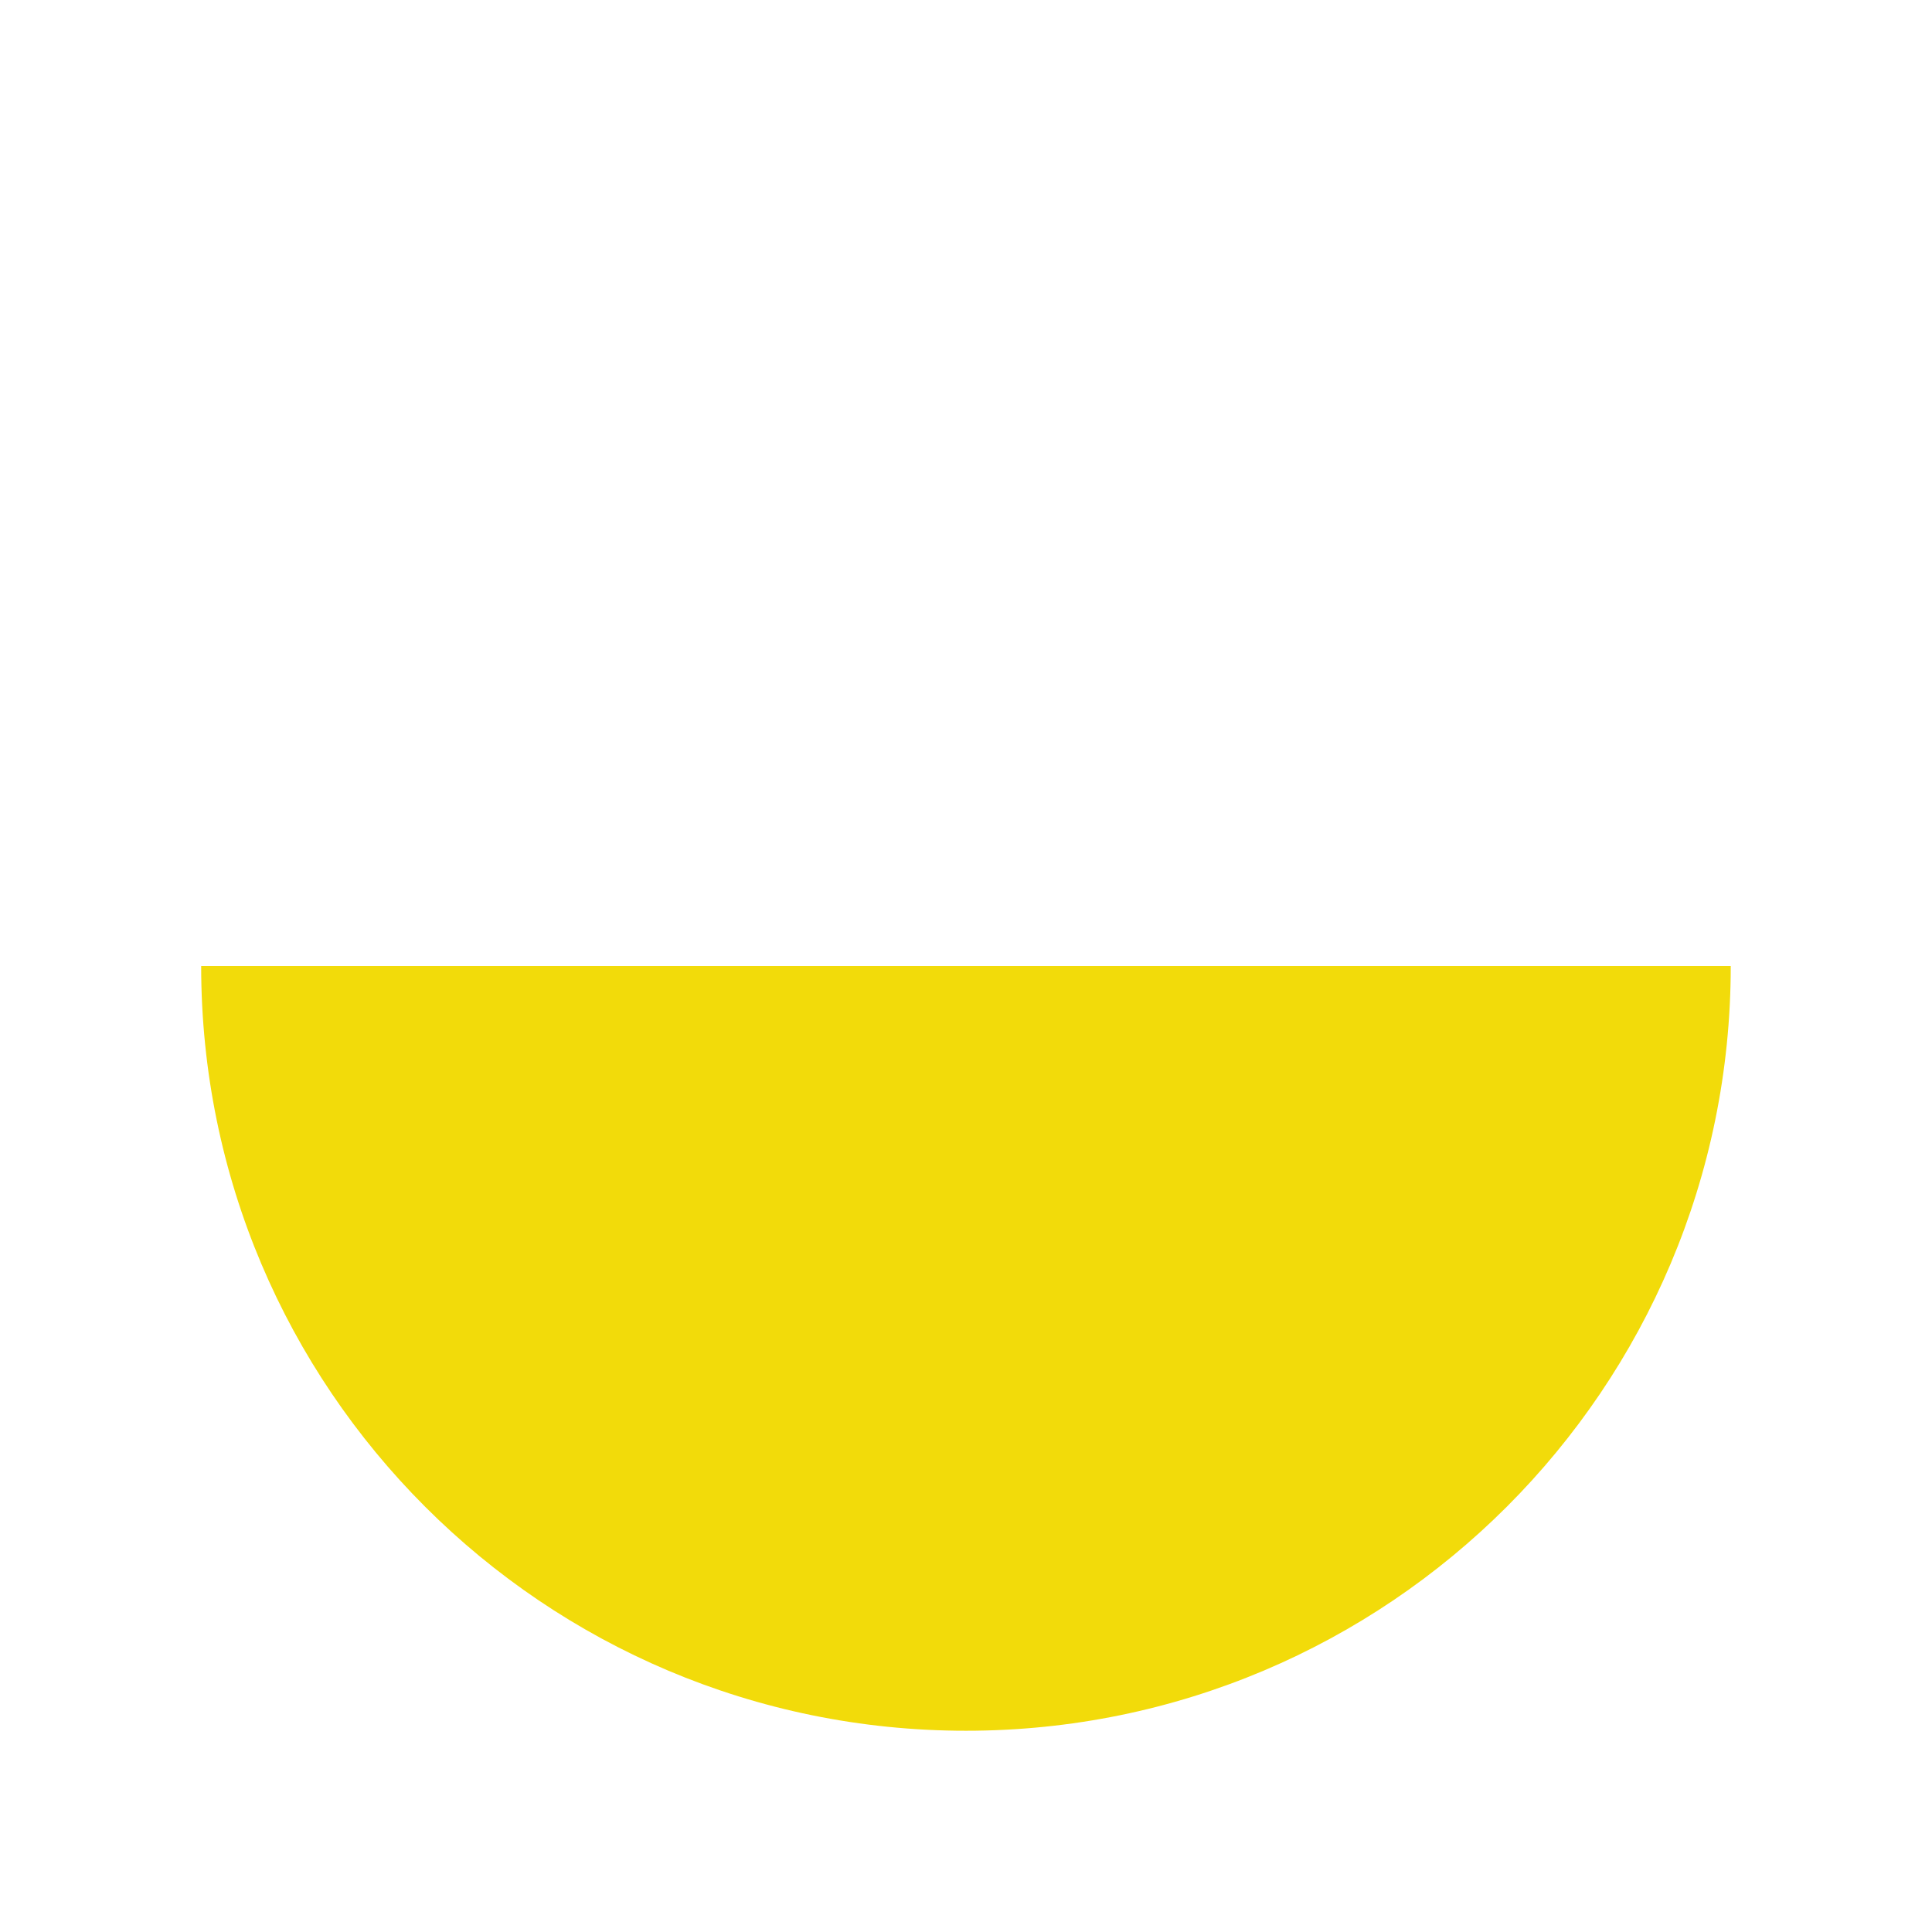 <?xml version="1.0" encoding="iso-8859-1"?>
<!DOCTYPE svg PUBLIC "-//W3C//DTD SVG 1.1//EN" "http://www.w3.org/Graphics/SVG/1.1/DTD/svg11.dtd">
<svg version="1.1" xmlns="http://www.w3.org/2000/svg" width="24" height="24" viewBox="0 0 24 24" enable-background="new 0 0 24 24">
 <path id="yellow_x5F_bowl" d="M12,21.5c5.247,0,9.5-4.253,9.5-9.5H2.499C2.499,17.247,6.752,21.5,12,21.5z" fill="#f2db0a"/>
</svg>
